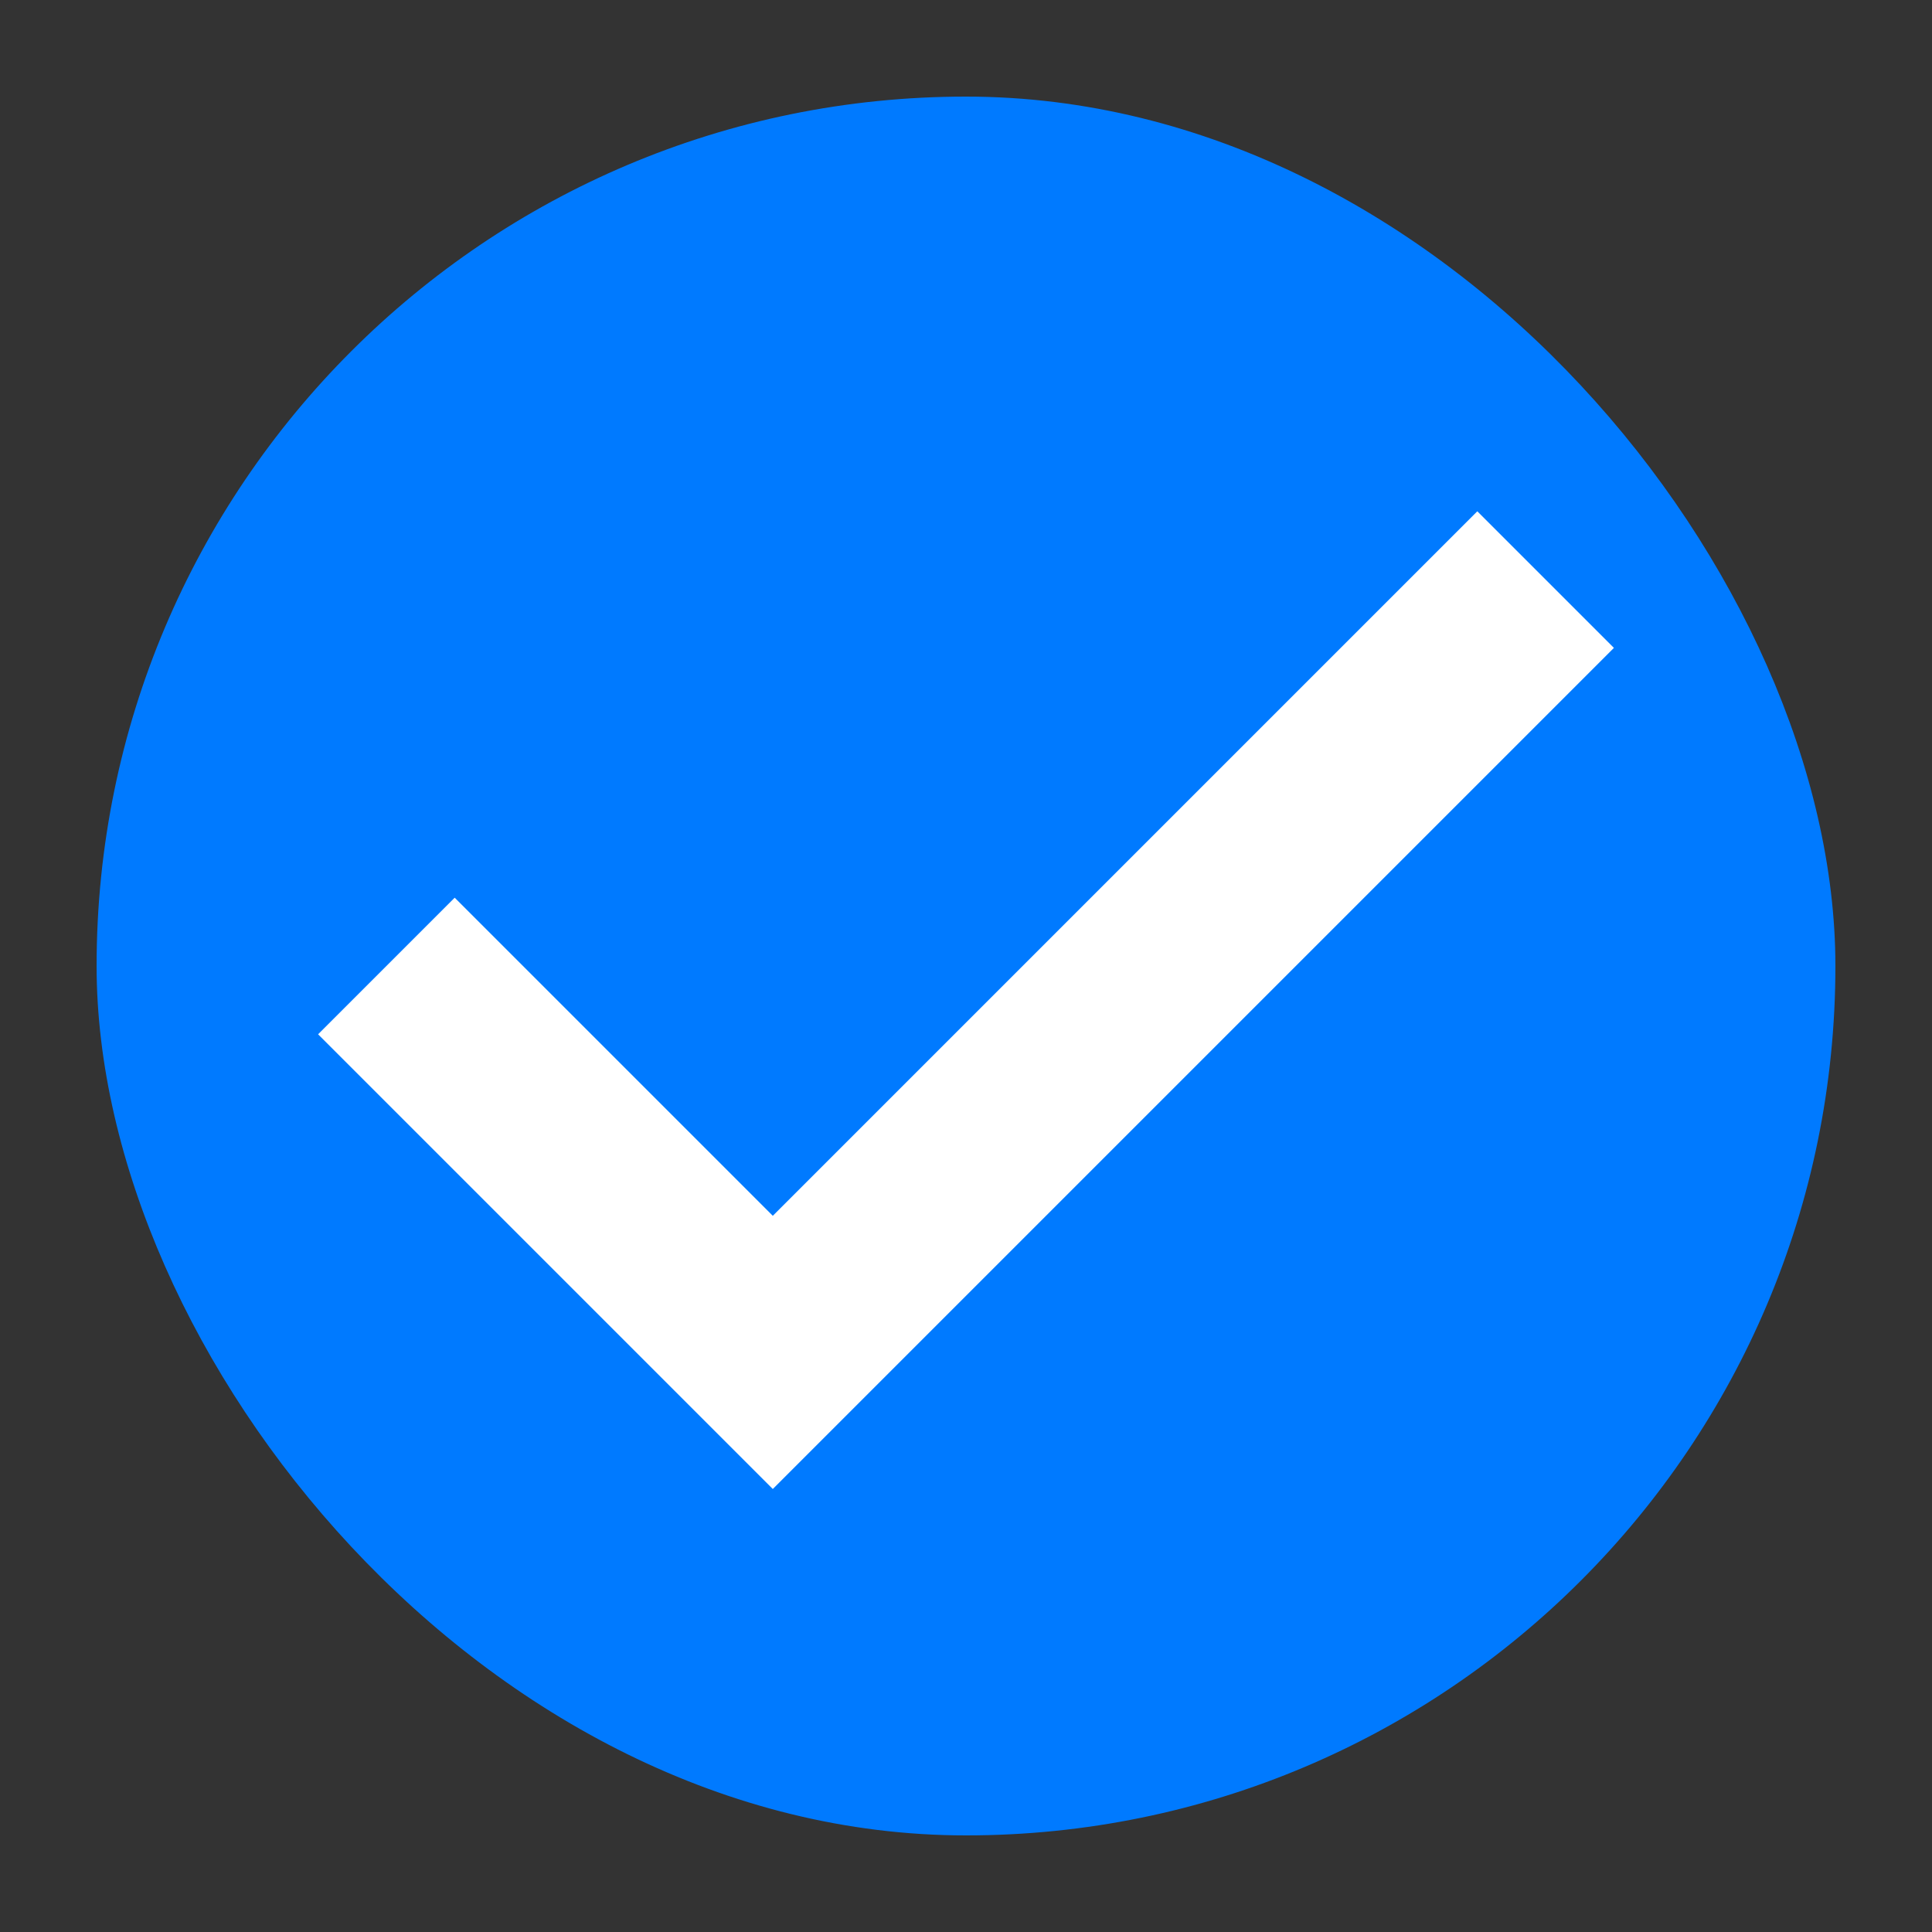 <svg width="20" height="20" viewBox="0 0 20 20" fill="none" xmlns="http://www.w3.org/2000/svg">
<rect x="0" y="0" width="20" height="20" fill="#333333" stroke="none"/>
<rect x="1" y="1" width="18" height="18" rx="9" fill="#007AFF"/>
<path fill-rule="evenodd" clip-rule="evenodd" d="M16.707 6.707L8 15.414L3.293 10.707L4.707 9.293L8 12.586L15.293 5.293L16.707 6.707Z" fill="white"/>
</svg>
